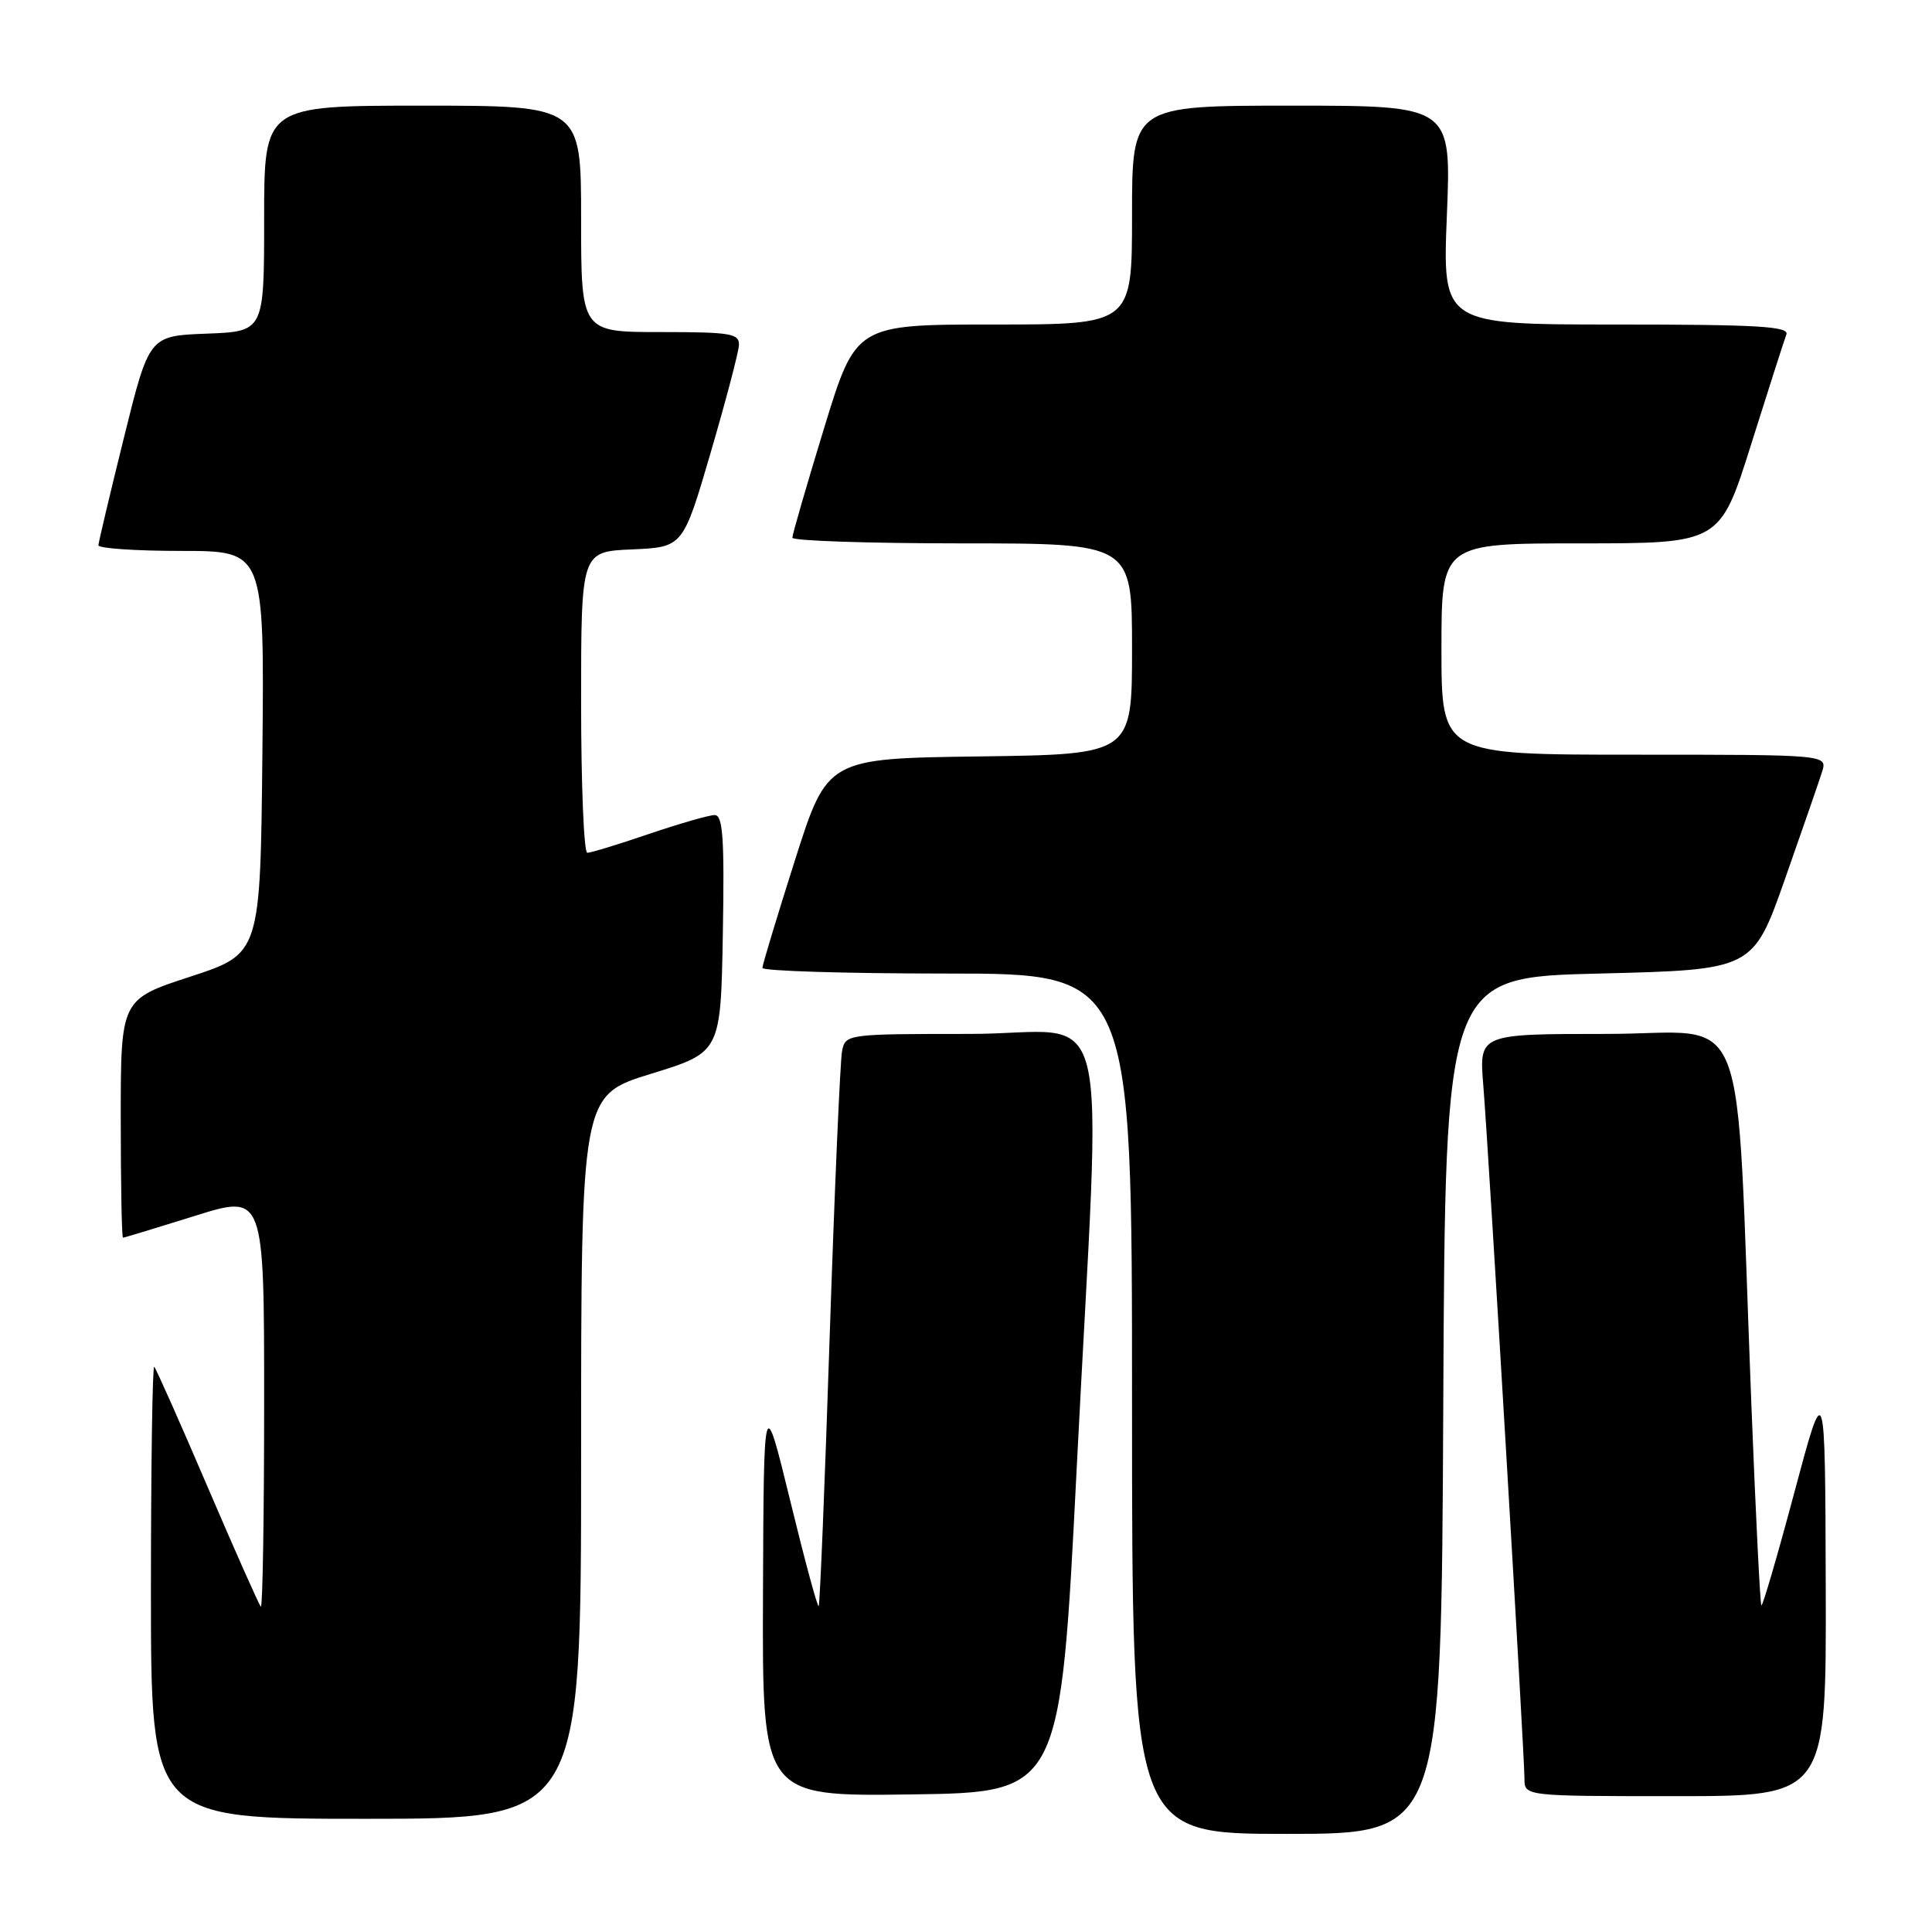 <?xml version="1.0" encoding="UTF-8" standalone="no"?>
<!DOCTYPE svg PUBLIC "-//W3C//DTD SVG 1.1//EN" "http://www.w3.org/Graphics/SVG/1.1/DTD/svg11.dtd" >
<svg xmlns="http://www.w3.org/2000/svg" xmlns:xlink="http://www.w3.org/1999/xlink" version="1.1" viewBox="0 0 256 256">
 <g >
 <path fill="currentColor"
d=" M 191.24 186.25 C 191.50 129.50 191.50 129.50 211.89 129.00 C 232.28 128.50 232.28 128.50 236.51 116.50 C 238.83 109.90 241.05 103.49 241.44 102.25 C 242.13 100.00 242.13 100.00 216.57 100.00 C 191.00 100.00 191.00 100.00 191.00 86.00 C 191.00 72.00 191.00 72.00 209.46 72.00 C 227.91 72.00 227.91 72.00 232.05 58.83 C 234.33 51.59 236.42 45.07 236.70 44.33 C 237.12 43.25 232.96 43.00 214.17 43.00 C 191.13 43.00 191.13 43.00 191.72 28.50 C 192.31 14.00 192.31 14.00 171.15 14.00 C 150.00 14.00 150.00 14.00 150.00 28.50 C 150.00 43.00 150.00 43.00 131.70 43.00 C 113.40 43.00 113.40 43.00 109.19 56.75 C 106.88 64.31 104.99 70.84 104.99 71.25 C 105.00 71.66 115.12 72.00 127.50 72.00 C 150.00 72.00 150.00 72.00 150.00 85.98 C 150.00 99.96 150.00 99.96 129.81 100.23 C 109.62 100.50 109.62 100.50 105.33 114.00 C 102.97 121.42 101.03 127.84 101.02 128.25 C 101.01 128.66 112.03 129.00 125.50 129.00 C 150.00 129.00 150.00 129.00 150.00 186.00 C 150.00 243.00 150.00 243.00 170.49 243.00 C 190.98 243.00 190.98 243.00 191.24 186.25 Z  M 77.00 193.07 C 77.00 145.14 77.00 145.14 86.25 142.29 C 95.50 139.44 95.50 139.44 95.78 123.72 C 96.00 111.05 95.79 108.00 94.70 108.00 C 93.96 108.00 90.04 109.13 86.00 110.50 C 81.96 111.88 78.28 113.00 77.82 113.00 C 77.37 113.00 77.00 104.02 77.00 93.05 C 77.00 73.09 77.00 73.09 83.75 72.80 C 90.50 72.50 90.50 72.50 94.16 60.00 C 96.17 53.12 97.86 46.71 97.91 45.75 C 97.99 44.19 96.87 44.00 87.50 44.00 C 77.00 44.00 77.00 44.00 77.00 29.00 C 77.00 14.00 77.00 14.00 56.00 14.00 C 35.00 14.00 35.00 14.00 35.00 28.96 C 35.00 43.92 35.00 43.92 27.38 44.21 C 19.76 44.50 19.76 44.50 16.42 58.00 C 14.58 65.42 13.06 71.84 13.04 72.25 C 13.02 72.66 17.96 73.00 24.02 73.00 C 35.03 73.00 35.03 73.00 34.77 99.69 C 34.50 126.37 34.50 126.37 25.25 129.40 C 16.00 132.42 16.00 132.42 16.00 148.21 C 16.00 156.89 16.13 164.00 16.30 164.00 C 16.46 164.00 20.74 162.70 25.80 161.12 C 35.00 158.23 35.00 158.23 35.00 185.78 C 35.00 200.94 34.80 213.13 34.56 212.89 C 34.32 212.65 31.14 205.50 27.50 197.00 C 23.86 188.50 20.68 181.35 20.44 181.11 C 20.20 180.87 20.00 194.24 20.00 210.83 C 20.00 241.00 20.00 241.00 48.50 241.00 C 77.00 241.00 77.00 241.00 77.00 193.07 Z  M 142.67 194.50 C 145.96 129.43 147.83 137.00 128.52 137.00 C 112.23 137.00 112.03 137.03 111.58 139.25 C 111.33 140.49 110.59 157.47 109.94 177.00 C 109.30 196.53 108.64 212.64 108.48 212.82 C 108.32 213.00 106.62 206.70 104.70 198.82 C 101.20 184.50 101.20 184.50 101.10 211.27 C 101.00 238.04 101.00 238.04 120.75 237.77 C 140.50 237.50 140.50 237.50 142.67 194.50 Z  M 241.92 210.25 C 241.84 182.50 241.84 182.50 237.76 197.76 C 235.52 206.15 233.55 212.89 233.39 212.72 C 233.23 212.56 232.63 200.52 232.06 185.96 C 229.91 131.25 232.16 137.00 212.89 137.00 C 195.99 137.00 195.99 137.00 196.54 143.75 C 197.23 152.14 202.00 232.51 202.00 235.68 C 202.00 238.00 202.00 238.00 222.00 238.00 C 242.00 238.00 242.00 238.00 241.92 210.25 Z "/>
</g>
</svg>